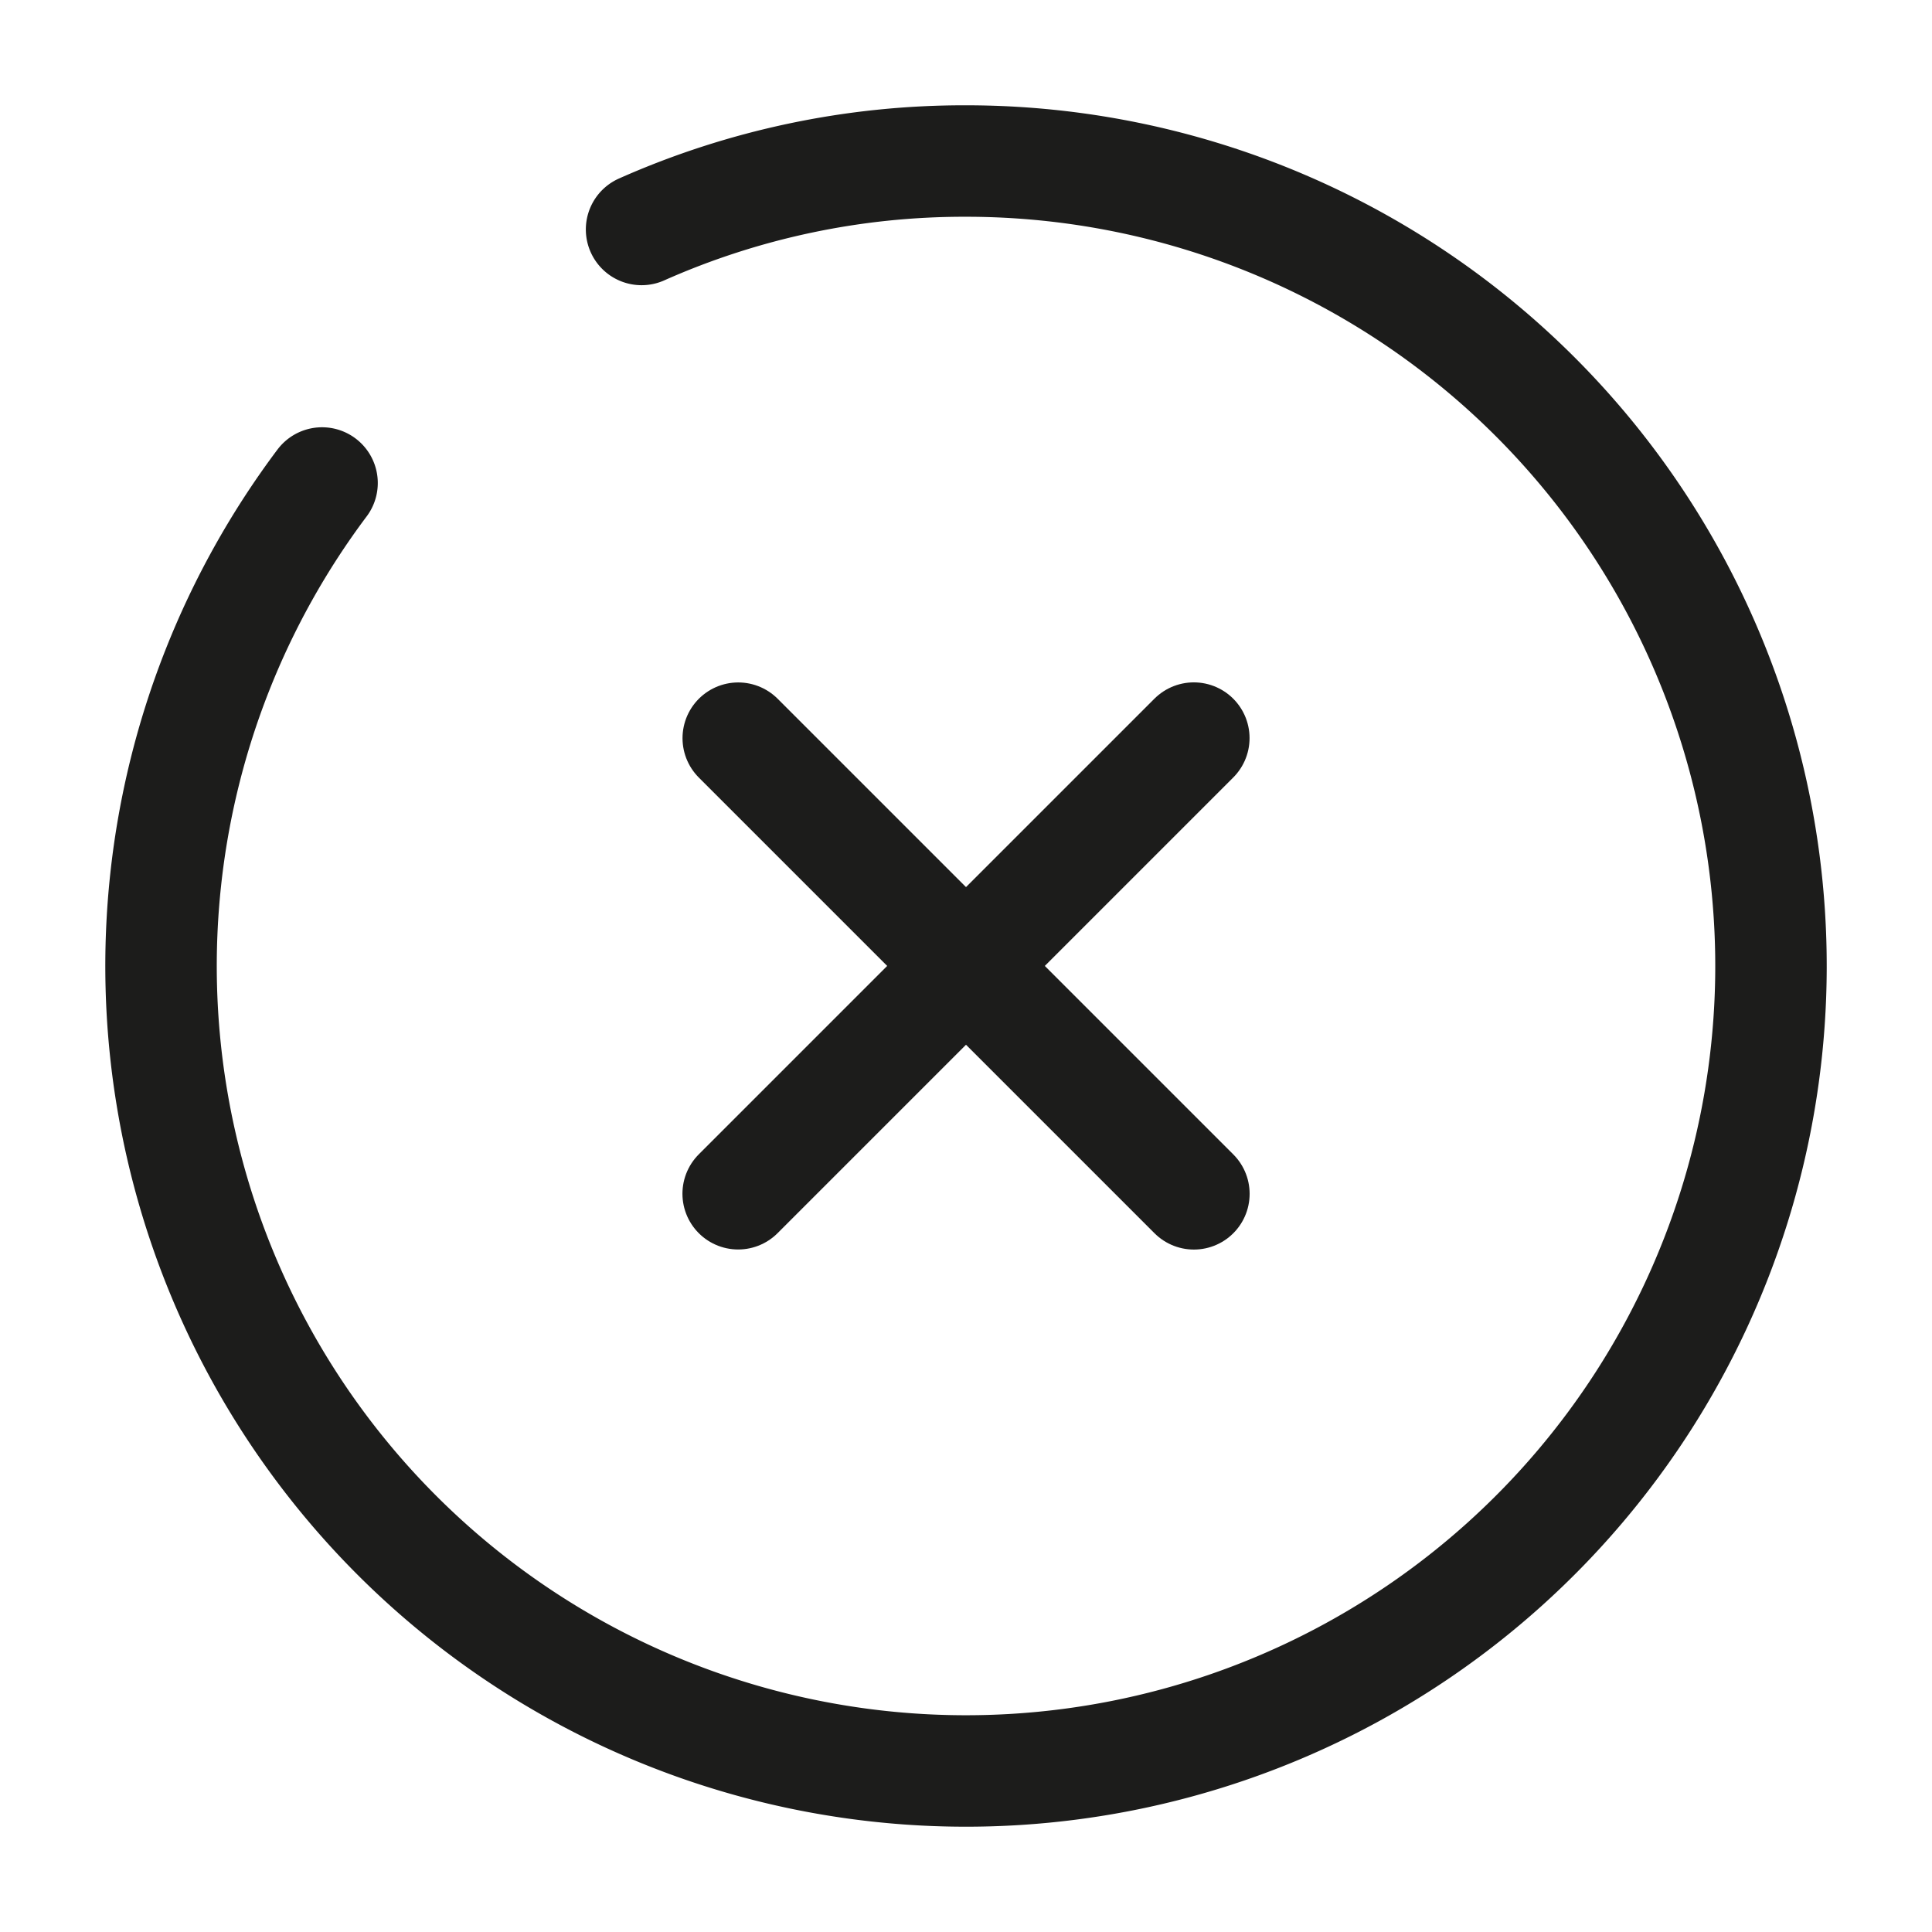 <svg id="ico_26_popup_close" xmlns="http://www.w3.org/2000/svg" width="26" height="26" viewBox="0 0 26 26">
  <path id="base" d="M0,0H26V26H0Z" fill="none" opacity="0"/>
  <g id="icon">
    <path id="path" d="M6.132,6.132,0,0" transform="translate(9.935 9.934)" fill="none" stroke="#1c1c1b" stroke-linecap="round" stroke-linejoin="round" stroke-width="1.5"/>
    <path id="path-2" data-name="path" d="M6.132,6.132,0,0" transform="translate(16.066 9.933) rotate(90)" fill="none" stroke="#1c1c1b" stroke-linecap="round" stroke-linejoin="round" stroke-width="1.5"/>
    <path id="path-3" data-name="path" d="M2.167,4.333A10.833,10.833,0,1,0,10.833,0,10.687,10.687,0,0,0,6.467.921" transform="translate(2.167 2.167)" fill="none" stroke="#1c1c1b" stroke-linecap="round" stroke-linejoin="round" stroke-width="1.5"/>
  </g>
</svg>
